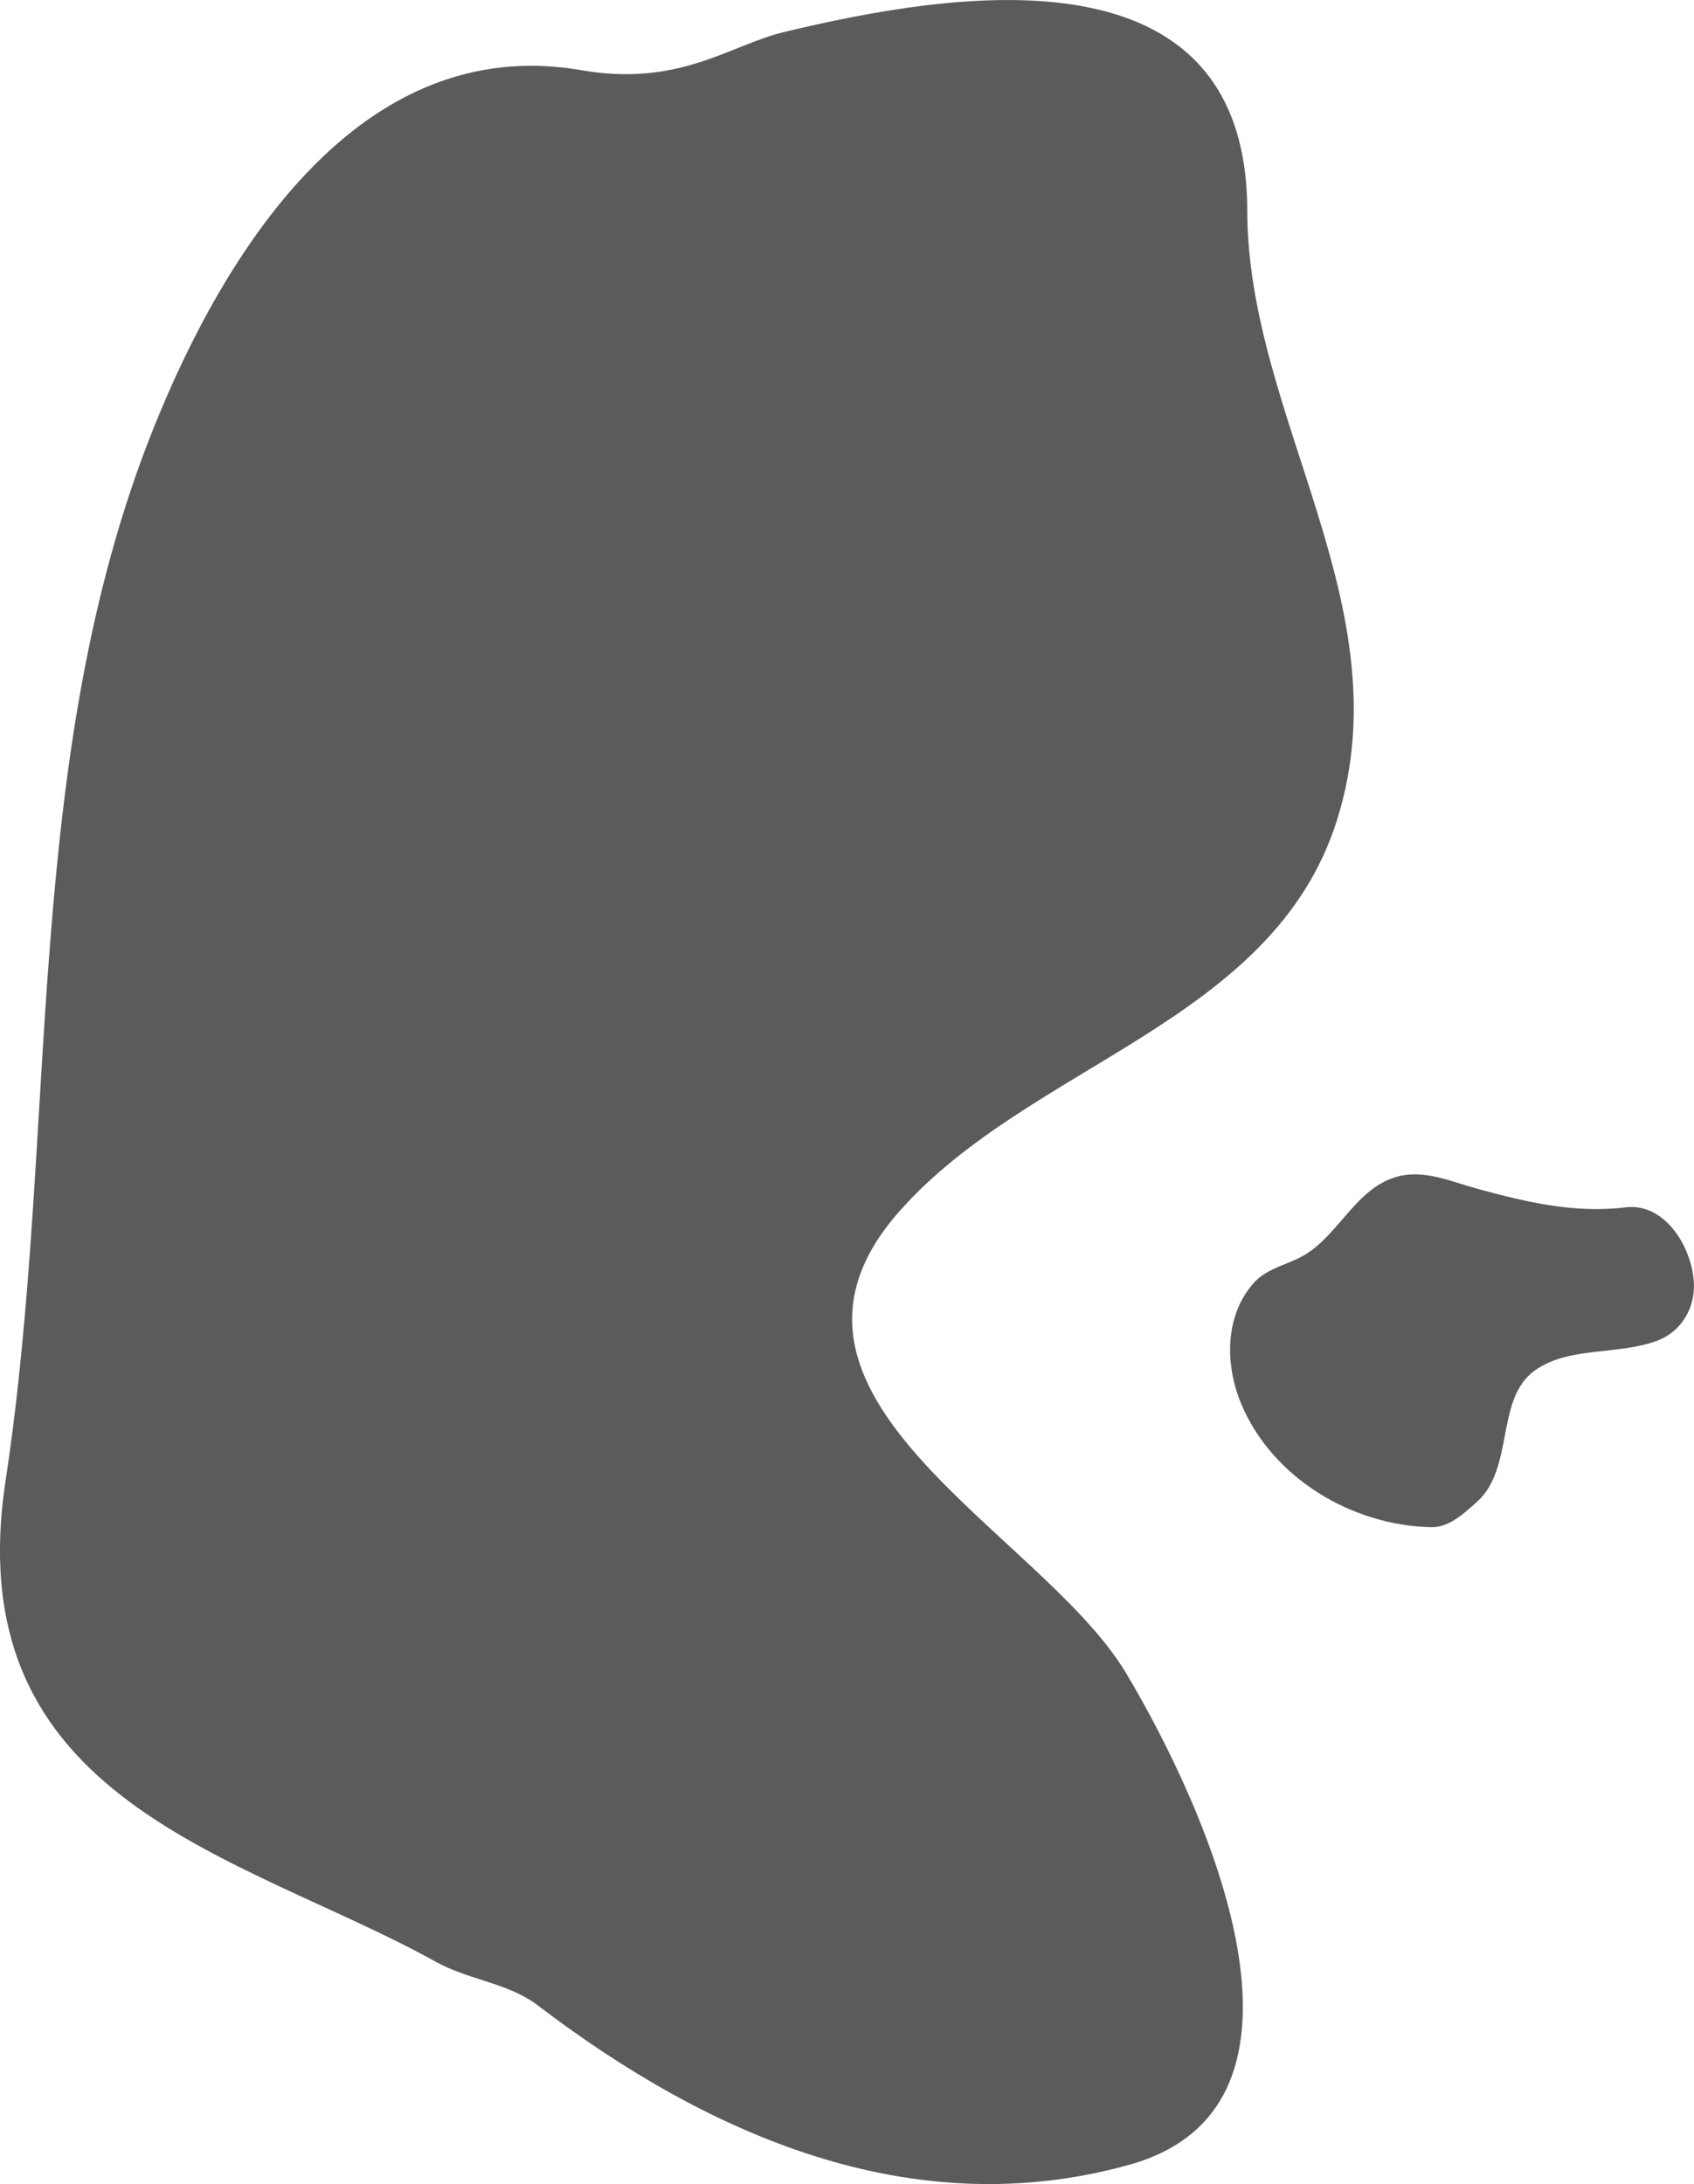 <?xml version="1.0" encoding="UTF-8" standalone="no"?>
<!-- Created with Inkscape (http://www.inkscape.org/) -->

<svg
   width="245.931"
   height="316.962"
   viewBox="0 0 65.069 83.863"
   version="1.1"
   id="svg1"
   inkscape:version="1.3.2 (1:1.3.2+202311252150+091e20ef0f)"
   sodipodi:docname="floor_oil_02.svg"
   xmlns:inkscape="http://www.inkscape.org/namespaces/inkscape"
   xmlns:sodipodi="http://sodipodi.sourceforge.net/DTD/sodipodi-0.dtd"
   xmlns="http://www.w3.org/2000/svg"
   xmlns:svg="http://www.w3.org/2000/svg">
  <sodipodi:namedview
     id="namedview1"
     pagecolor="#505050"
     bordercolor="#eeeeee"
     borderopacity="1"
     inkscape:showpageshadow="0"
     inkscape:pageopacity="0"
     inkscape:pagecheckerboard="0"
     inkscape:deskcolor="#505050"
     inkscape:document-units="mm"
     inkscape:zoom="2.9683221"
     inkscape:cx="42.95356"
     inkscape:cy="179.05739"
     inkscape:window-width="2560"
     inkscape:window-height="1368"
     inkscape:window-x="0"
     inkscape:window-y="0"
     inkscape:window-maximized="1"
     inkscape:current-layer="layer1" />
  <defs
     id="defs1" />
  <g
     inkscape:label="Calque 1"
     inkscape:groupmode="layer"
     id="layer1"
     transform="translate(-79.851,-102.554)">
    <path
       style="fill:#454545;fill-opacity:0.876;stroke:none;stroke-width:2.559;stroke-linecap:square;stroke-linejoin:round;stroke-dasharray:none;stroke-opacity:1;paint-order:fill markers stroke;stop-color:#000000"
       d="m 96.603,177.888 c -7.492,-4.148 -18.421,-6.1 -16.538,-18.476 2.046,-13.45 0.59,-27.704 5.681,-40.41 2.699,-6.736 7.907,-15.23 16.43,-13.753 3.778,0.654 5.71,-0.964 7.784,-1.463 6.472,-1.555 17.786,-3.447 17.8,6.857 0.011,7.952 6.011,15.178 3.458,23.367 -2.44,7.827 -11.778,9.352 -16.821,15.057 -6.27,7.092 5.46,12.283 8.718,17.747 3.07,5.149 8.255,16.595 0.114,18.863 -8.398,2.34 -16.232,-1.179 -22.736,-6.13 -1.122,-0.854 -2.621,-0.956 -3.891,-1.659 z"
       id="path27543"
       sodipodi:nodetypes="ssssssssssss" />
    <path
       style="fill:#454545;fill-opacity:0.876;stroke:none;stroke-width:2.559;stroke-linecap:square;stroke-linejoin:round;stroke-dasharray:none;stroke-opacity:1;paint-order:fill markers stroke;stop-color:#000000"
       d="m 134.809,161.195 c -3.009,-0.066 -6.075,-1.87 -7.278,-4.729 -0.632,-1.502 -0.645,-3.392 0.484,-4.655 0.531,-0.595 1.383,-0.699 2.049,-1.132 1.271,-0.827 1.944,-2.563 3.503,-2.957 1.027,-0.259 2.048,0.211 3.028,0.478 1.846,0.503 3.739,0.959 5.688,0.714 1.512,-0.191 2.57,1.519 2.635,2.924 0.043,0.937 -0.487,1.851 -1.406,2.195 -1.529,0.573 -3.403,0.205 -4.714,1.151 -1.523,1.099 -0.761,3.752 -2.227,5.051 -0.502,0.445 -1.062,0.976 -1.761,0.961 z"
       id="path27545"
       sodipodi:nodetypes="ssssssssssss" />
  </g>
</svg>
